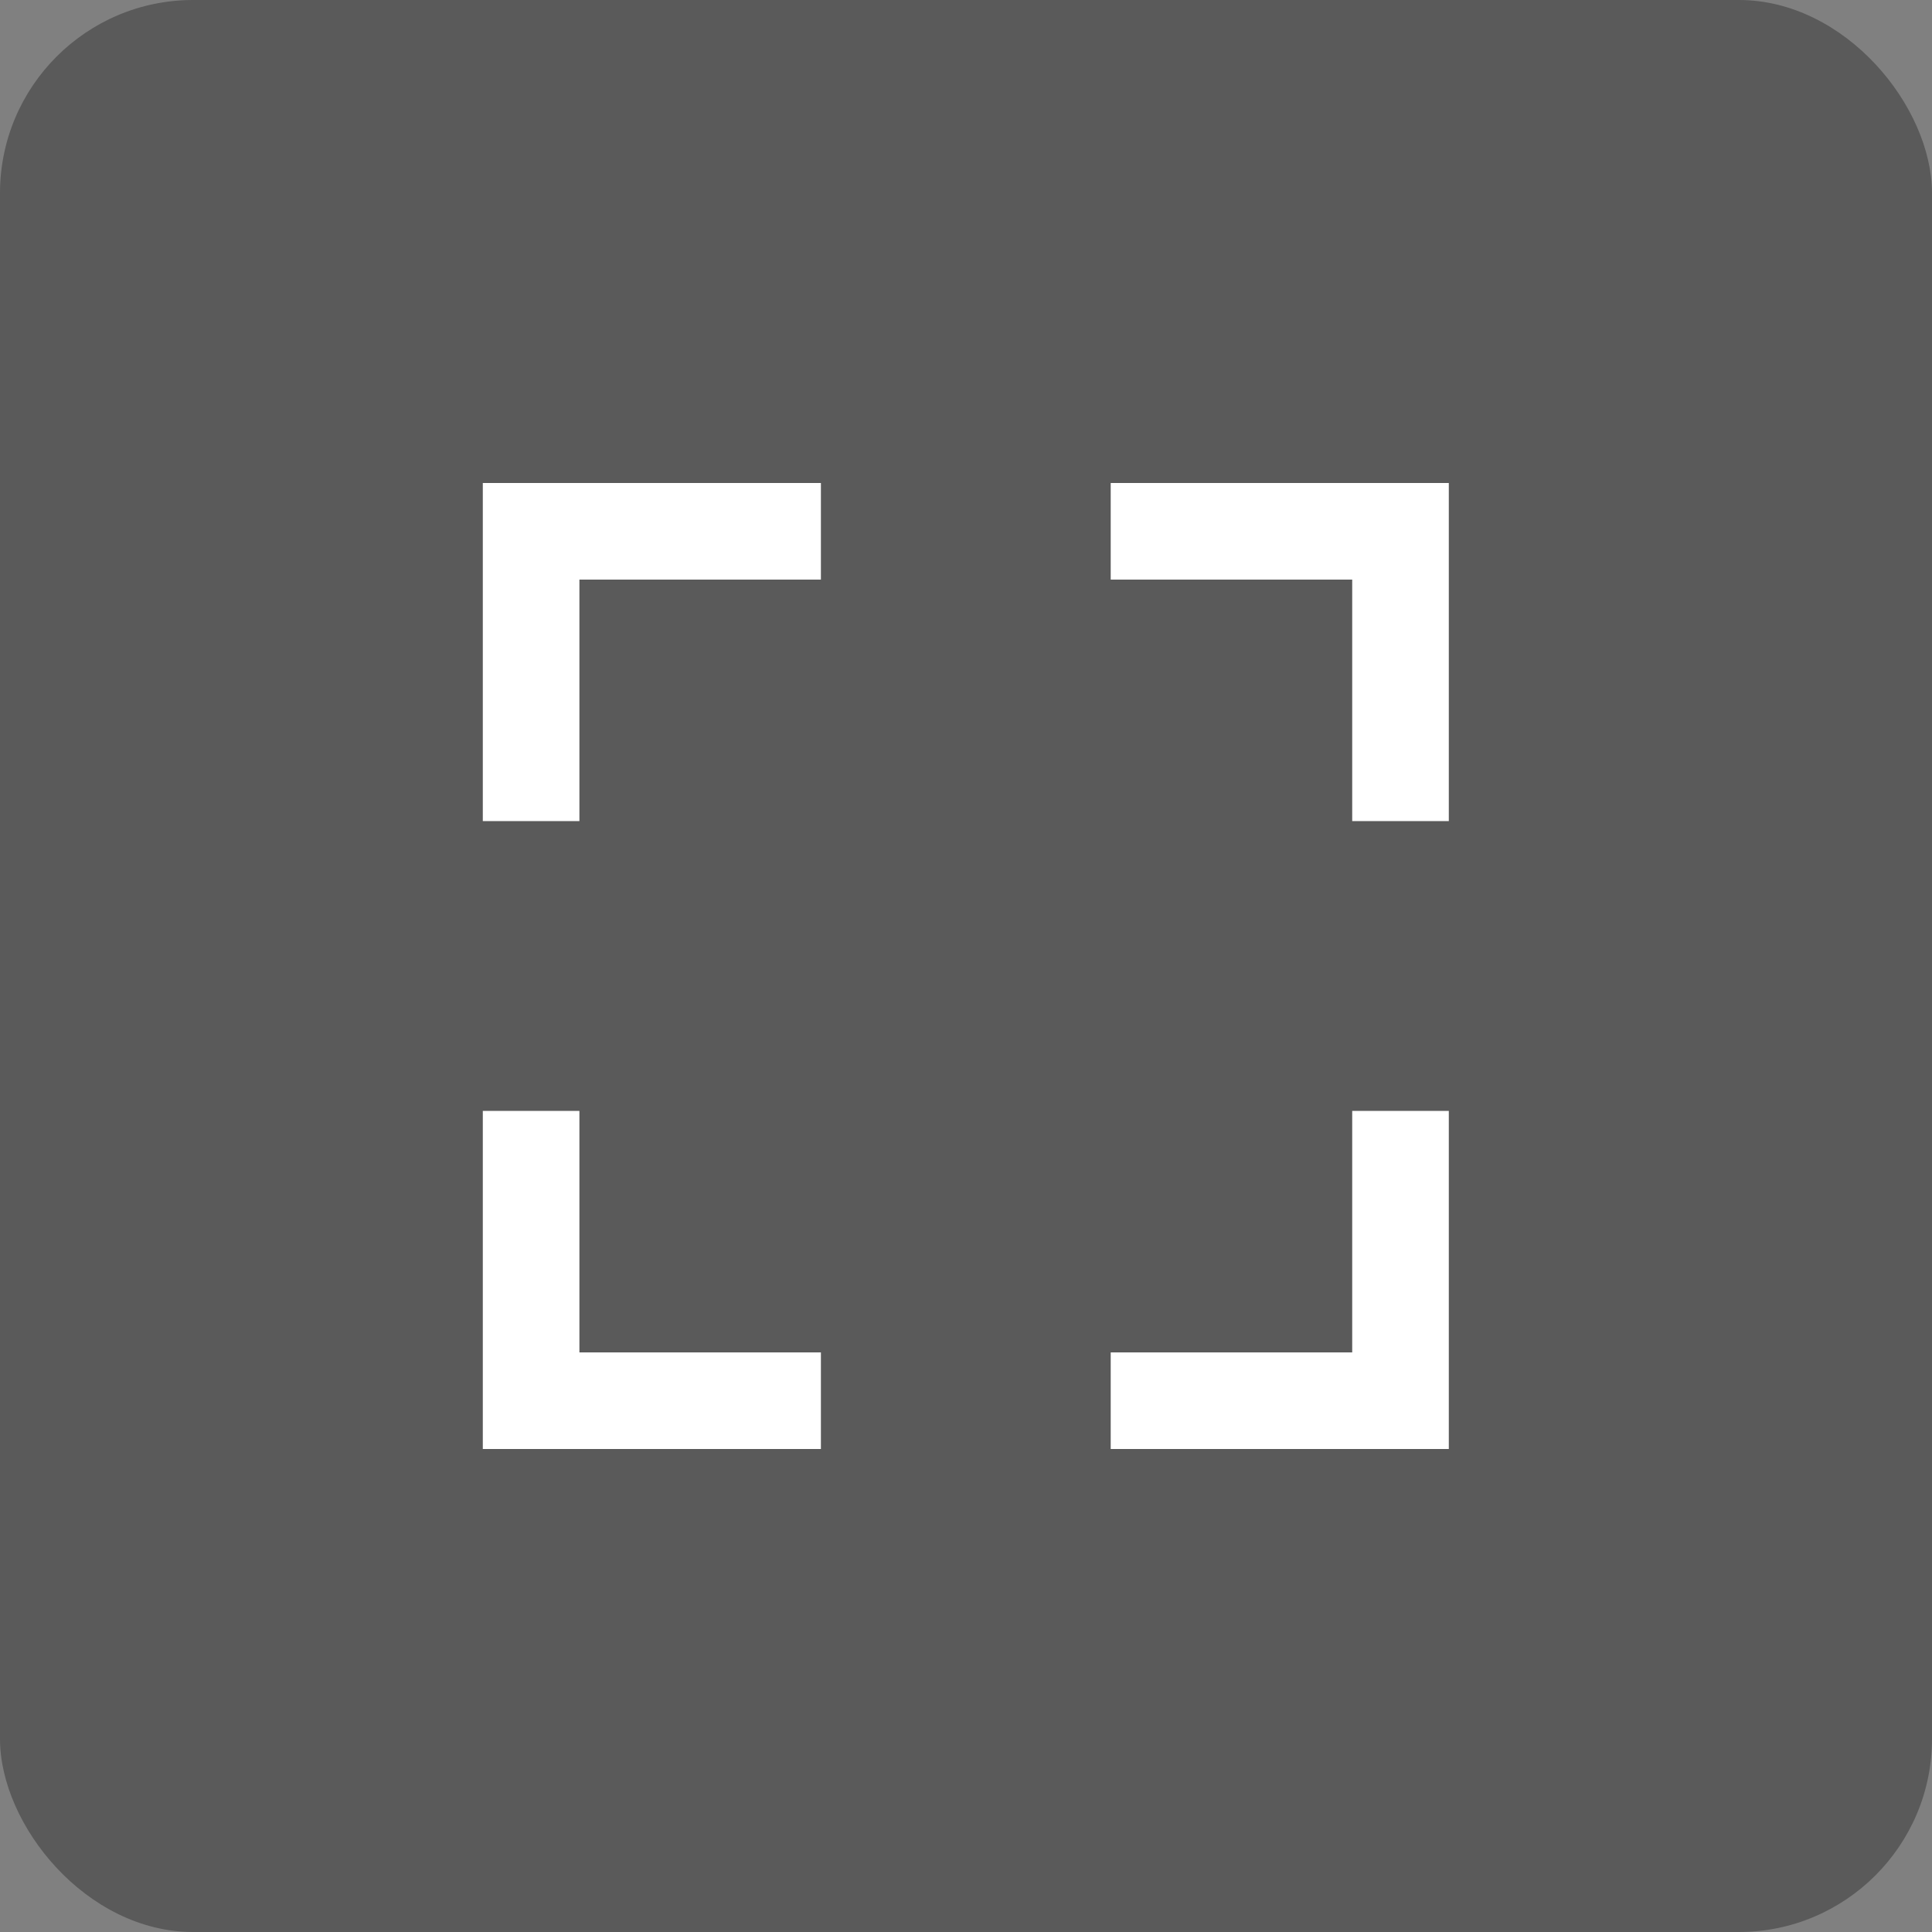 <svg width="40" height="40" viewBox="0 0 40 40" fill="none" xmlns="http://www.w3.org/2000/svg">
<rect x="0" y="0" width="40" height="40" fill="#808080" stroke="none"/>
<rect width="40" height="40" rx="4" fill="black" fill-opacity="0.3"/>
<path d="M11.996 17V12H16.996V10H9.996V17H11.996Z" fill="white"/>
<path d="M22.996 12H27.996V17H29.996V10H22.996V12Z" fill="white"/>
<path d="M27.996 23V28H22.996V30H29.996V23H27.996Z" fill="white"/>
<path d="M16.996 28H11.996V23H9.996V30H16.996V28Z" fill="white"/>
</svg>
